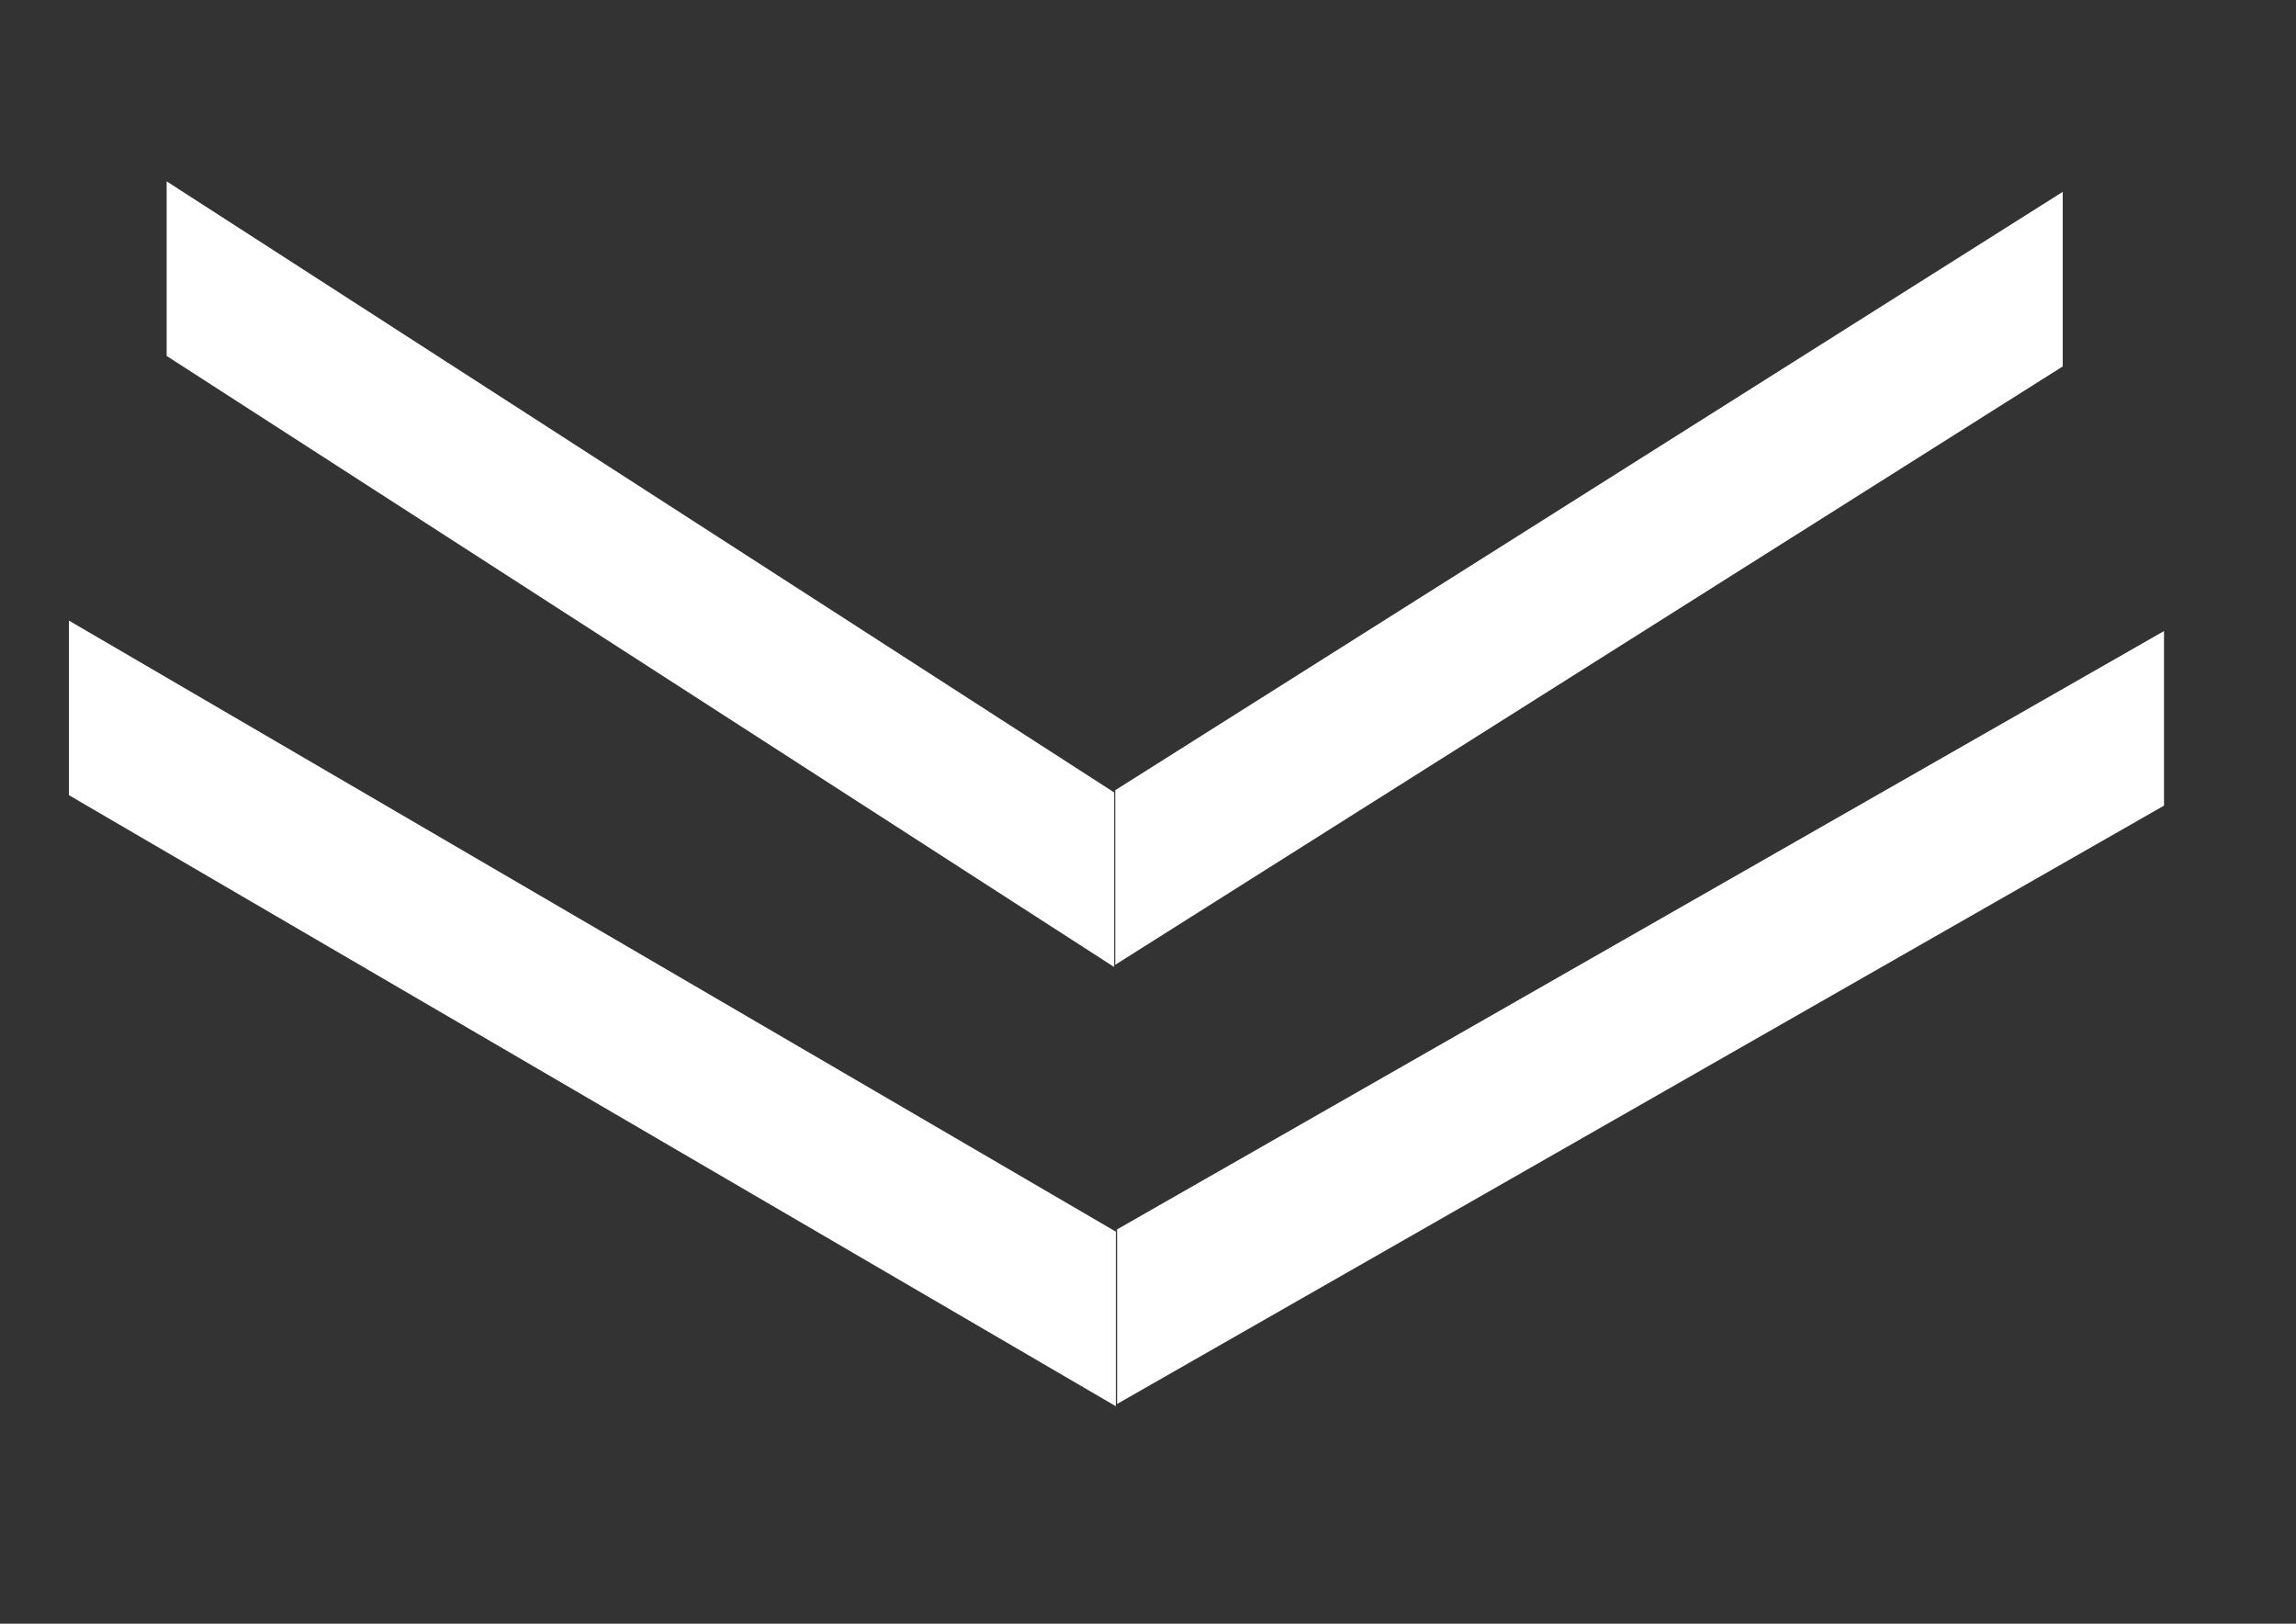 <?xml version="1.0" encoding="UTF-8" standalone="no"?>
<!-- Created with Inkscape (http://www.inkscape.org/) -->

<svg
   xmlns:dc="http://purl.org/dc/elements/1.1/"
   xmlns:cc="http://creativecommons.org/ns#"
   xmlns:rdf="http://www.w3.org/1999/02/22-rdf-syntax-ns#"
   xmlns:svg="http://www.w3.org/2000/svg"
   xmlns="http://www.w3.org/2000/svg"
   xmlns:xlink="http://www.w3.org/1999/xlink"
   xmlns:sodipodi="http://sodipodi.sourceforge.net/DTD/sodipodi-0.dtd"
   xmlns:inkscape="http://www.inkscape.org/namespaces/inkscape"
   width="297mm"
   height="210mm"
   viewBox="0 0 1052.362 744.094"
   id="svg5838"
   version="1.1"
   inkscape:version="0.91 r13725"
   sodipodi:docname="arrowsdown.svg">
  <rect x="0" y="0" width="1052.362" height="744.094" fill="#333333" stroke="none"/>
  <defs
     id="defs5840" />
  <sodipodi:namedview
     id="base"
     pagecolor="#ffffff"
     bordercolor="#666666"
     borderopacity="1.0"
     inkscape:pageopacity="0.0"
     inkscape:pageshadow="2"
     inkscape:zoom="0.35"
     inkscape:cx="303.57143"
     inkscape:cy="291.42857"
     inkscape:document-units="px"
     inkscape:current-layer="layer1"
     showgrid="true">
    <inkscape:grid
       type="xygrid"
       id="grid5846" />
  </sodipodi:namedview>
  <g
     inkscape:label="Layer 1"
     inkscape:groupmode="layer"
     id="layer1"
     transform="translate(0,-308.268)">
    <g
       id="g6428"
       transform="matrix(-1,0,0,-1,1031.855,1326.976)"
       style="fill:#ffffff;fill-opacity:1">
      <g
         style="fill:#ffffff;fill-opacity:1"
         id="g6394">
        <rect
           style="fill:#ffffff;fill-opacity:1;fill-rule:evenodd"
           id="rect6388"
           width="552.841"
           height="80"
           x="46.07"
           y="672.362"
           transform="matrix(0.868,-0.496,0,1,0,0)" />
        <use
           style="fill:#ffffff;fill-opacity:1"
           id="use6390"
           xlink:href="#rect6388"
           x="0"
           y="0"
           width="100%"
           height="100%"
           transform="matrix(1,1.155,0,1,480.427,-321.418)" />
      </g>
      <use
         transform="matrix(0.905,0,0,1,50.217,201.278)"
         height="100%"
         width="100%"
         y="0"
         x="0"
         xlink:href="#g6394"
         id="use6398"
         style="fill:#ffffff;fill-opacity:1" />
    </g>
  </g>
</svg>
